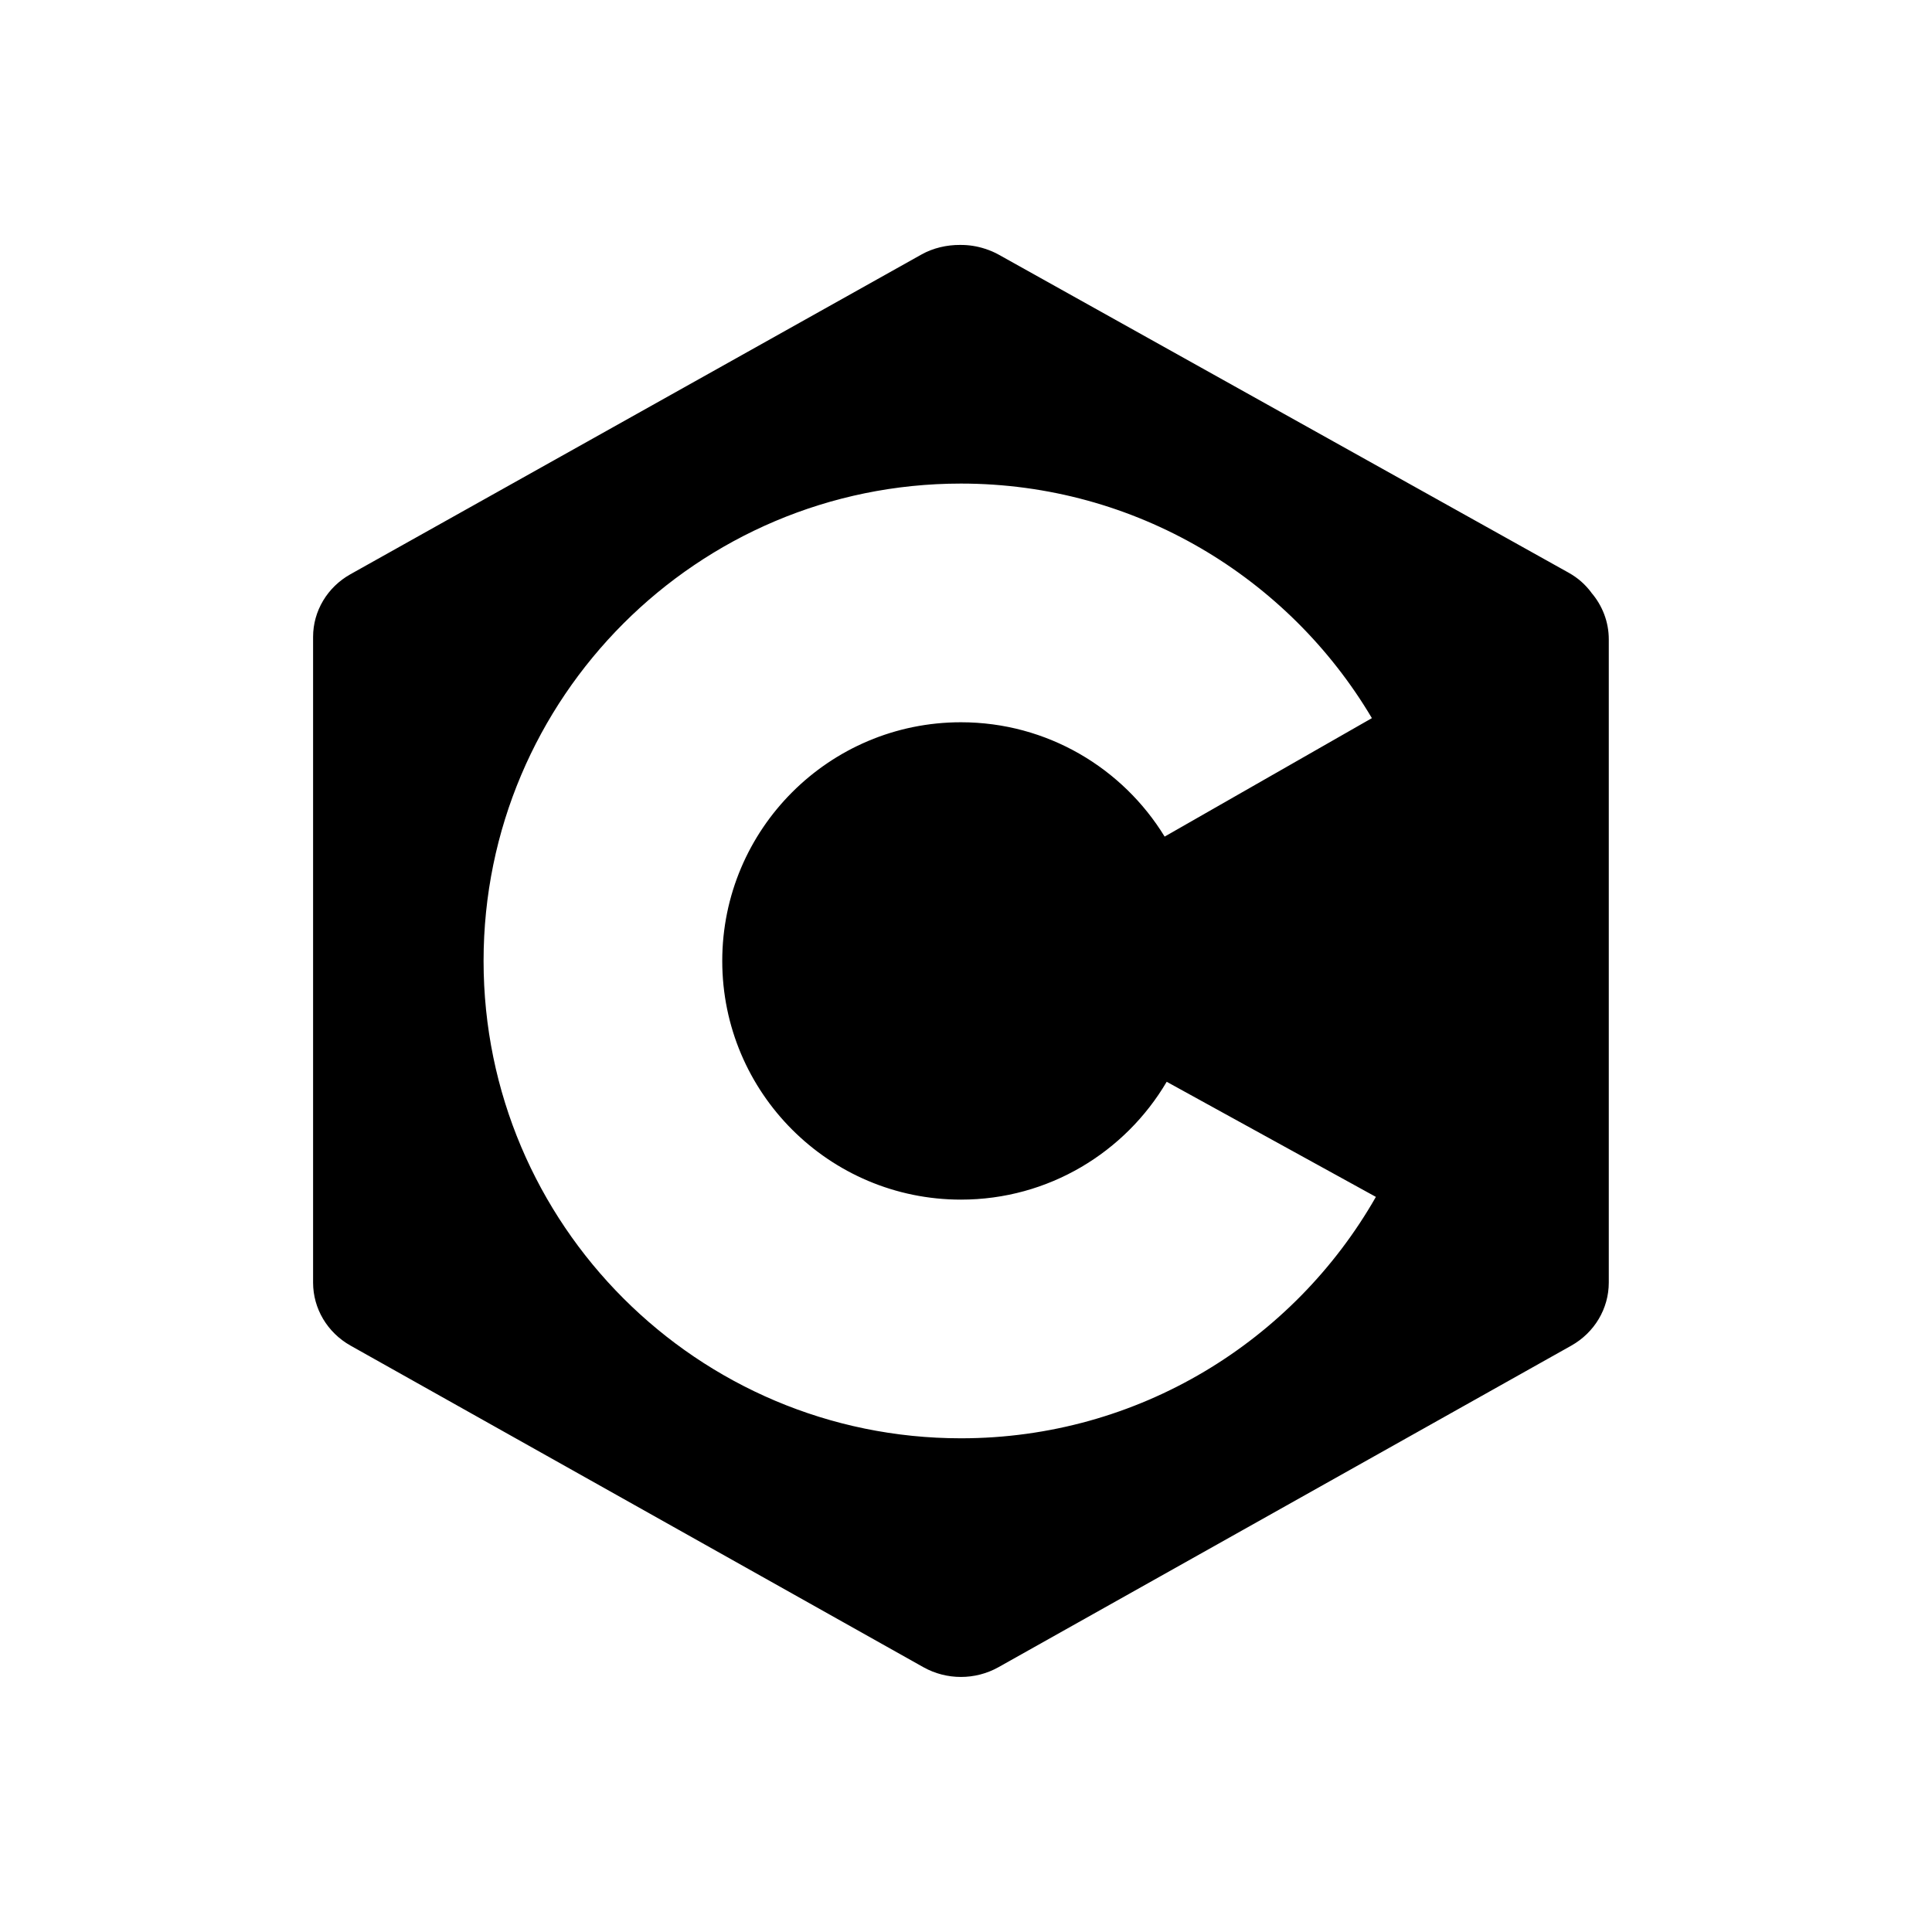 <?xml version="1.0" encoding="UTF-8" standalone="no"?>
<svg viewBox="0 0 630 630">
  <g transform="translate(69.852,70.373)" />
  <g transform="translate(69.852,70.373)" />
  <g transform="translate(69.852,70.373)" />
  <g transform="translate(69.852,70.373)" />
  <g transform="translate(69.852,70.373)" />
  <g transform="translate(69.852,70.373)" />
  <g transform="translate(69.852,70.373)" />
  <g transform="translate(69.852,70.373)" />
  <g transform="translate(69.852,70.373)" />
  <g transform="translate(69.852,70.373)" />
  <g transform="translate(69.852,70.373)" />
  <g transform="translate(69.852,70.373)" />
  <g transform="translate(69.852,70.373)" />
  <g transform="translate(69.852,70.373)" />
  <g transform="translate(69.852,70.373)" />
  <g transform="matrix(11.177,0,0,11.177,46.743,46.744)">
    <path
       style="fill-rule:evenodd;stroke-width:11.177"
       d="M 314.76 80.287 C 310.306 80.265 305.853 81.302 302.076 83.42 C 264.702 104.334 152.23 167.336 114.855 188.25 C 107.302 192.485 102.631 200.301 102.631 208.771 L 102.631 209.559 L 102.631 418.434 L 102.631 420.443 C 102.631 428.957 107.301 436.815 114.898 441.094 C 152.404 462.139 265.225 525.492 302.73 546.537 C 310.328 550.772 319.67 550.772 327.268 546.537 C 364.773 525.492 477.594 462.139 515.1 441.094 C 522.697 436.815 527.369 428.957 527.369 420.443 L 527.369 209.559 C 527.369 203.869 525.274 198.478 521.623 194.246 L 521.648 194.232 C 519.596 191.525 517.284 189.474 514.271 187.771 C 476.897 166.858 364.818 104.422 327.443 83.508 C 326.007 82.703 324.473 82.047 322.879 81.543 C 320.284 80.693 317.578 80.277 314.873 80.291 C 314.835 80.291 314.798 80.287 314.76 80.287 z M 315 158.518 C 372.308 158.518 422.453 189.399 449.715 235.408 L 381.775 274.24 C 368.021 251.77 343.251 236.76 315 236.76 C 271.819 236.76 236.758 271.819 236.758 315 C 236.758 358.181 271.819 393.242 315 393.242 C 343.727 393.242 368.842 377.715 382.449 354.613 L 451.025 392.348 C 424.08 439.596 373.236 471.482 315 471.482 C 228.638 471.482 158.518 401.362 158.518 315 C 158.518 228.638 228.638 158.518 315 158.518 z "
       transform="matrix(0.089,0,0,0.089,-4.182,-4.182)"
    />
  </g>
</svg>
